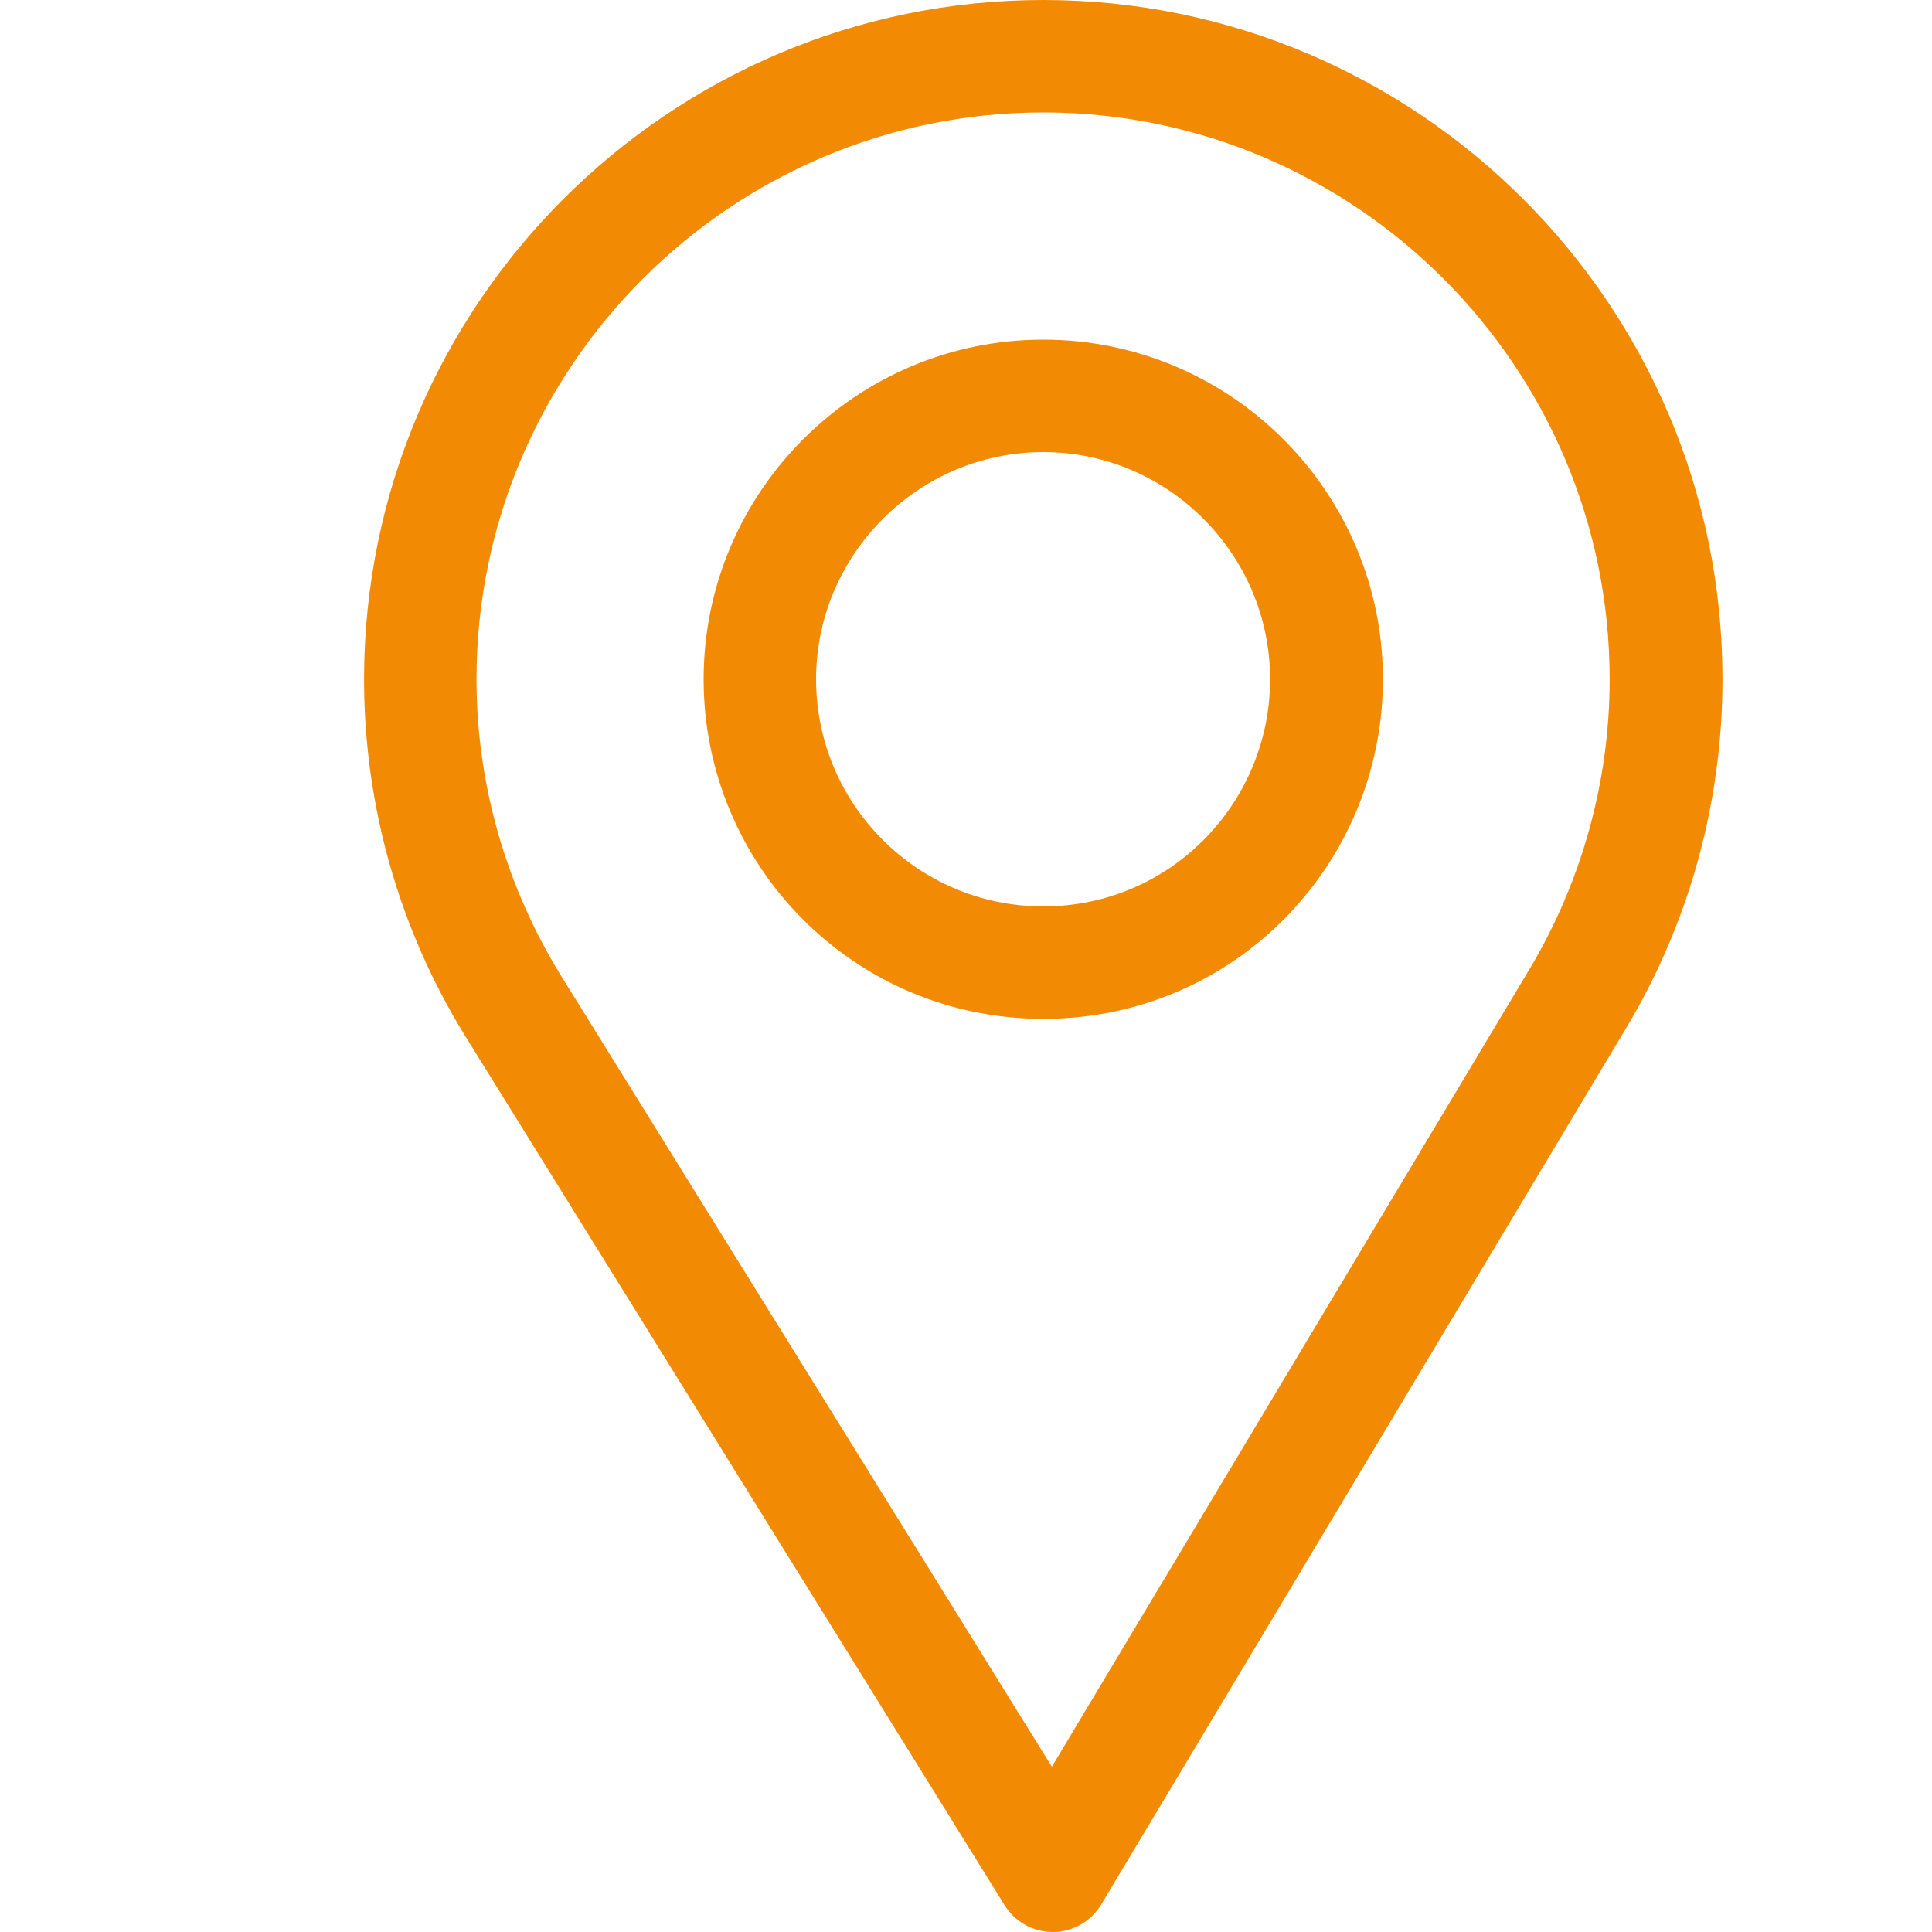 <svg width="25" height="25" viewBox="0 0 25 25" fill="none" xmlns="http://www.w3.org/2000/svg">
<path d="M13.5 0C8.654 0 4.711 3.943 4.711 8.789C4.711 10.427 5.165 12.024 6.023 13.411L13 24.654C13.133 24.869 13.369 25 13.622 25C13.624 25 13.626 25 13.628 25C13.883 24.998 14.119 24.863 14.25 24.644L21.049 13.292C21.86 11.935 22.289 10.378 22.289 8.789C22.289 3.943 18.346 0 13.5 0ZM19.792 12.54L13.611 22.861L7.268 12.639C6.553 11.485 6.166 10.154 6.166 8.789C6.166 4.75 9.461 1.455 13.5 1.455C17.539 1.455 20.829 4.75 20.829 8.789C20.829 10.113 20.467 11.411 19.792 12.54Z" fill="#F38A03"/>
<path d="M13.5 4.395C11.077 4.395 9.105 6.366 9.105 8.789C9.105 11.197 11.045 13.184 13.5 13.184C15.986 13.184 17.895 11.17 17.895 8.789C17.895 6.366 15.923 4.395 13.5 4.395ZM13.5 11.729C11.876 11.729 10.56 10.409 10.56 8.789C10.56 7.174 11.885 5.85 13.5 5.85C15.115 5.85 16.435 7.174 16.435 8.789C16.435 10.385 15.15 11.729 13.5 11.729Z" fill="#F38A03"/>
</svg>
